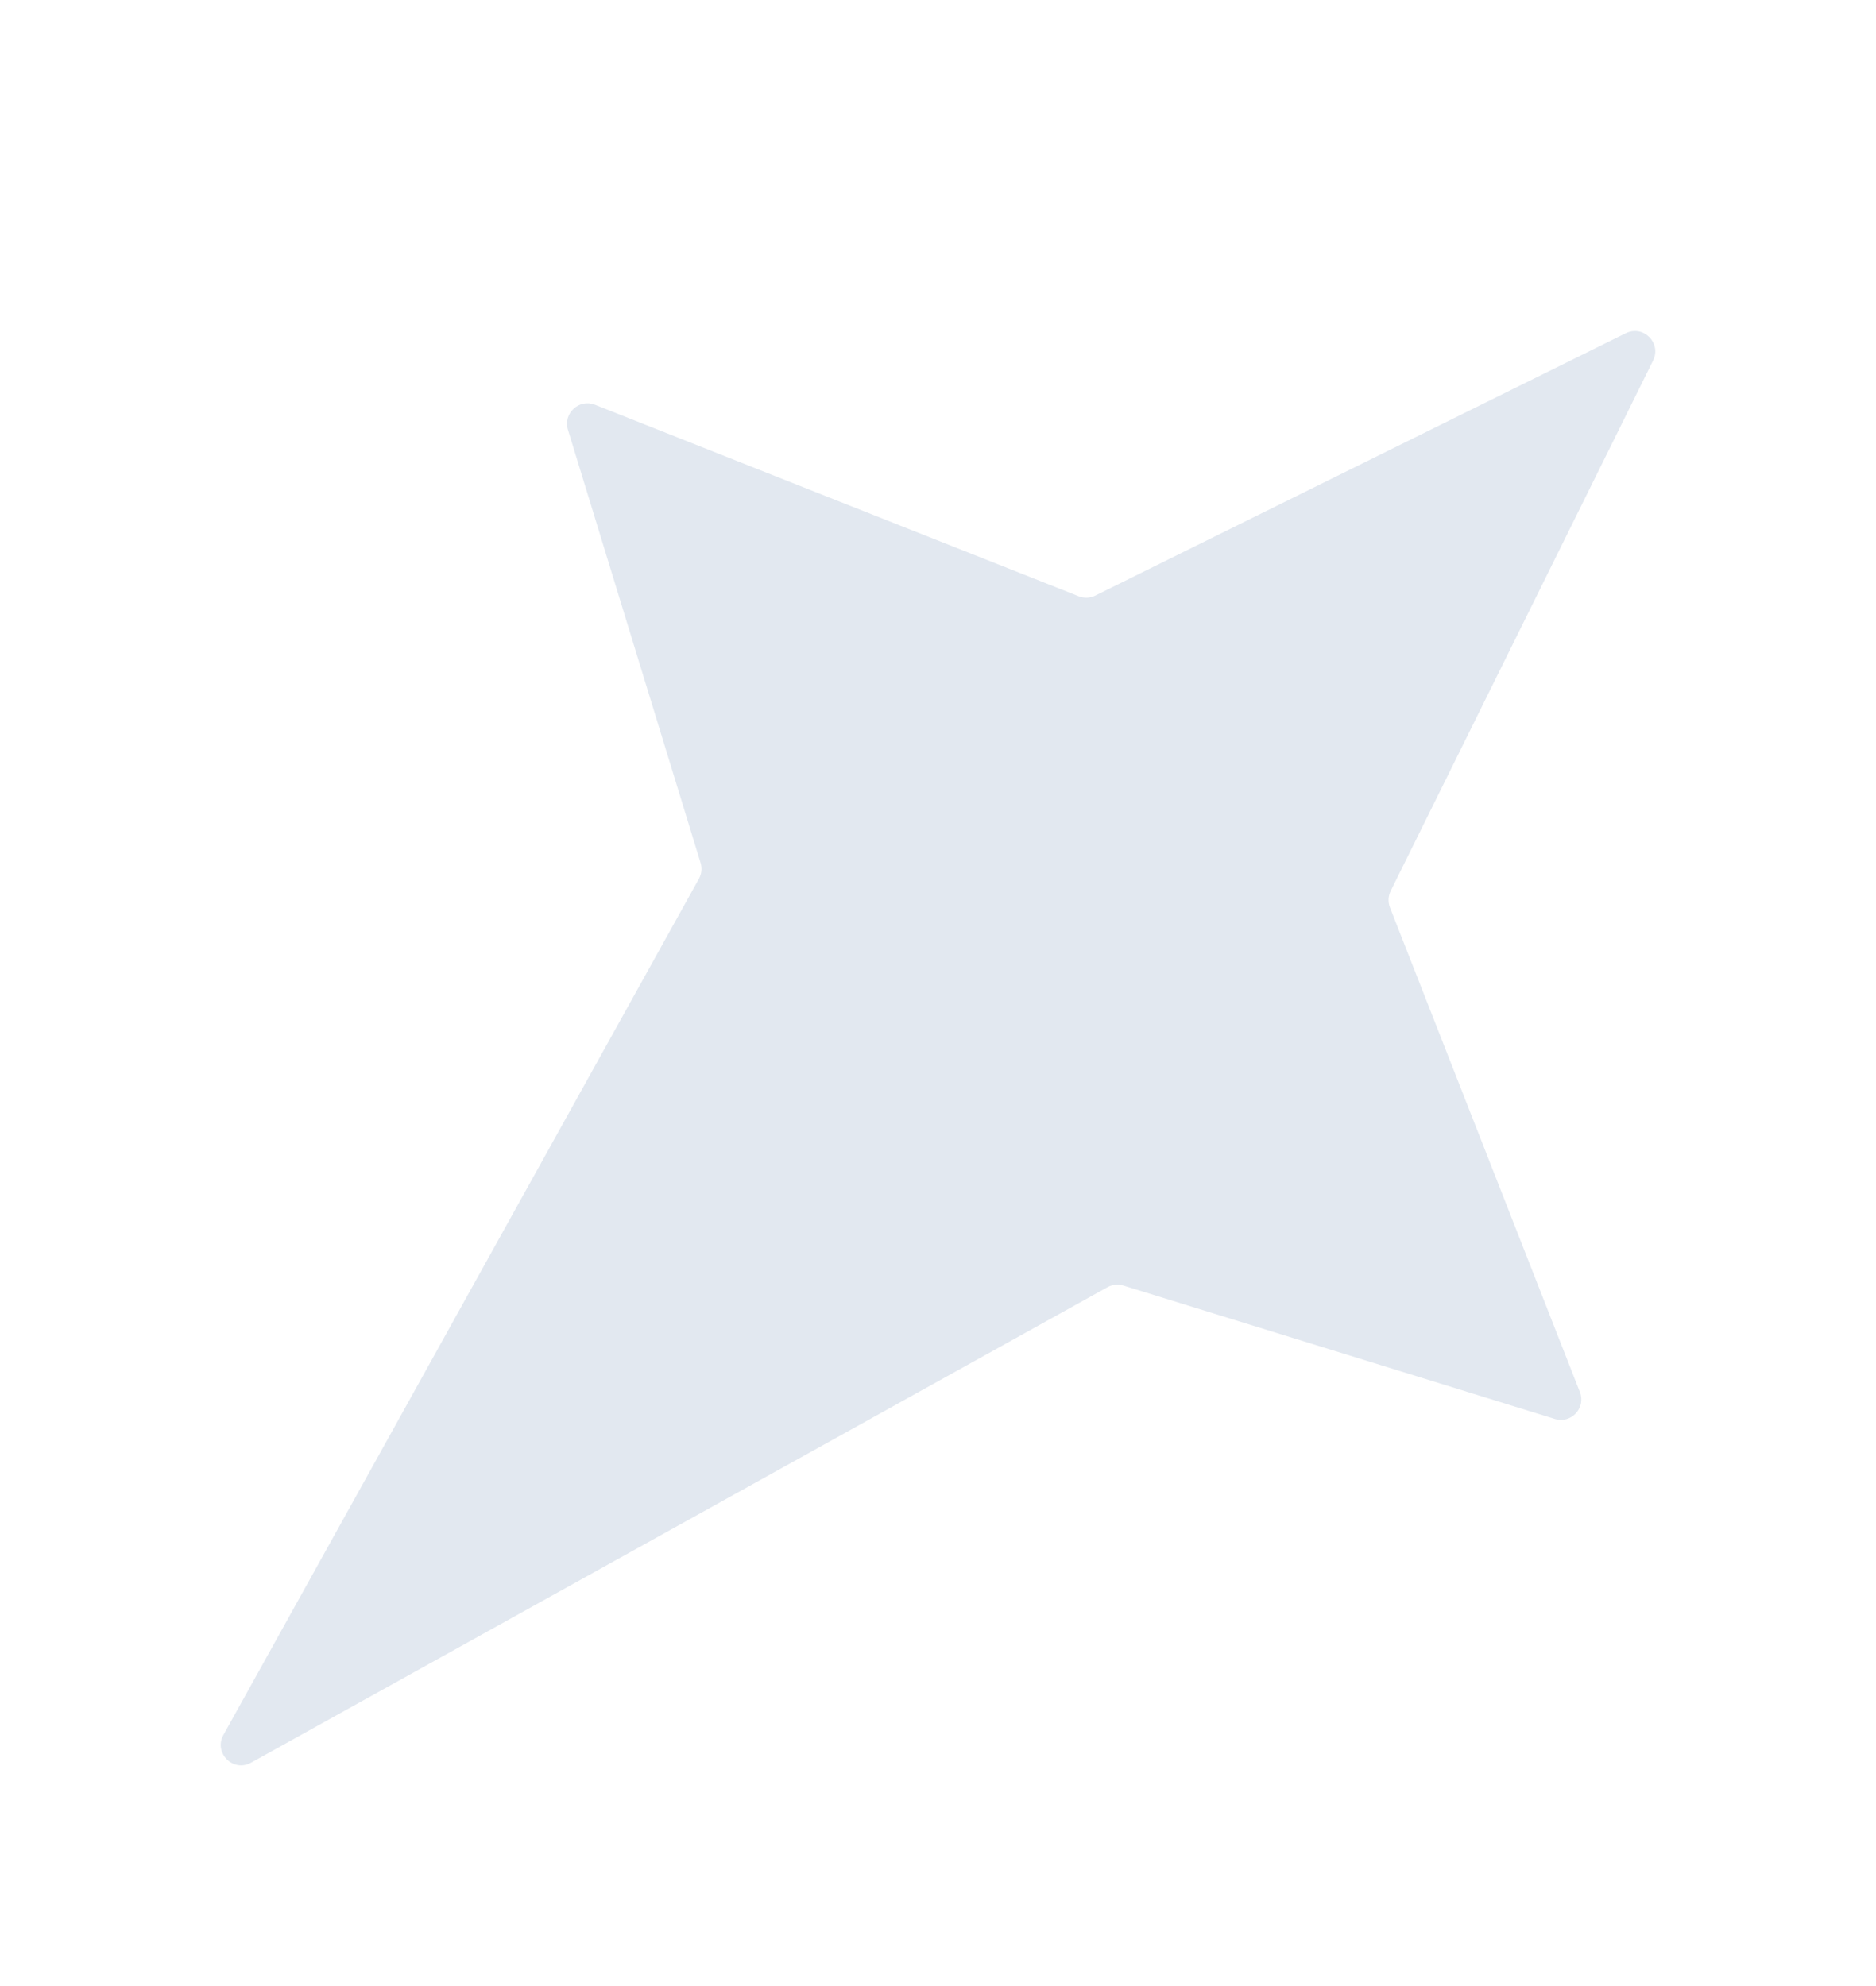 <svg width="34" height="36" viewBox="0 0 34 36" fill="none" xmlns="http://www.w3.org/2000/svg">
<path d="M29.465 6.04C29.782 5.883 30.117 6.218 29.96 6.535L25.204 16.15C25.158 16.244 25.153 16.352 25.191 16.449L28.633 25.232C28.746 25.521 28.476 25.812 28.18 25.721L20.36 23.303C20.263 23.273 20.159 23.284 20.071 23.333L4.551 31.951C4.226 32.132 3.868 31.774 4.049 31.449L12.667 15.929C12.716 15.841 12.727 15.737 12.697 15.641L10.293 7.79C10.202 7.493 10.495 7.223 10.783 7.337L19.55 10.808C19.648 10.847 19.757 10.842 19.85 10.796L29.465 6.04Z" fill="#E2E8F0"/>
</svg>
